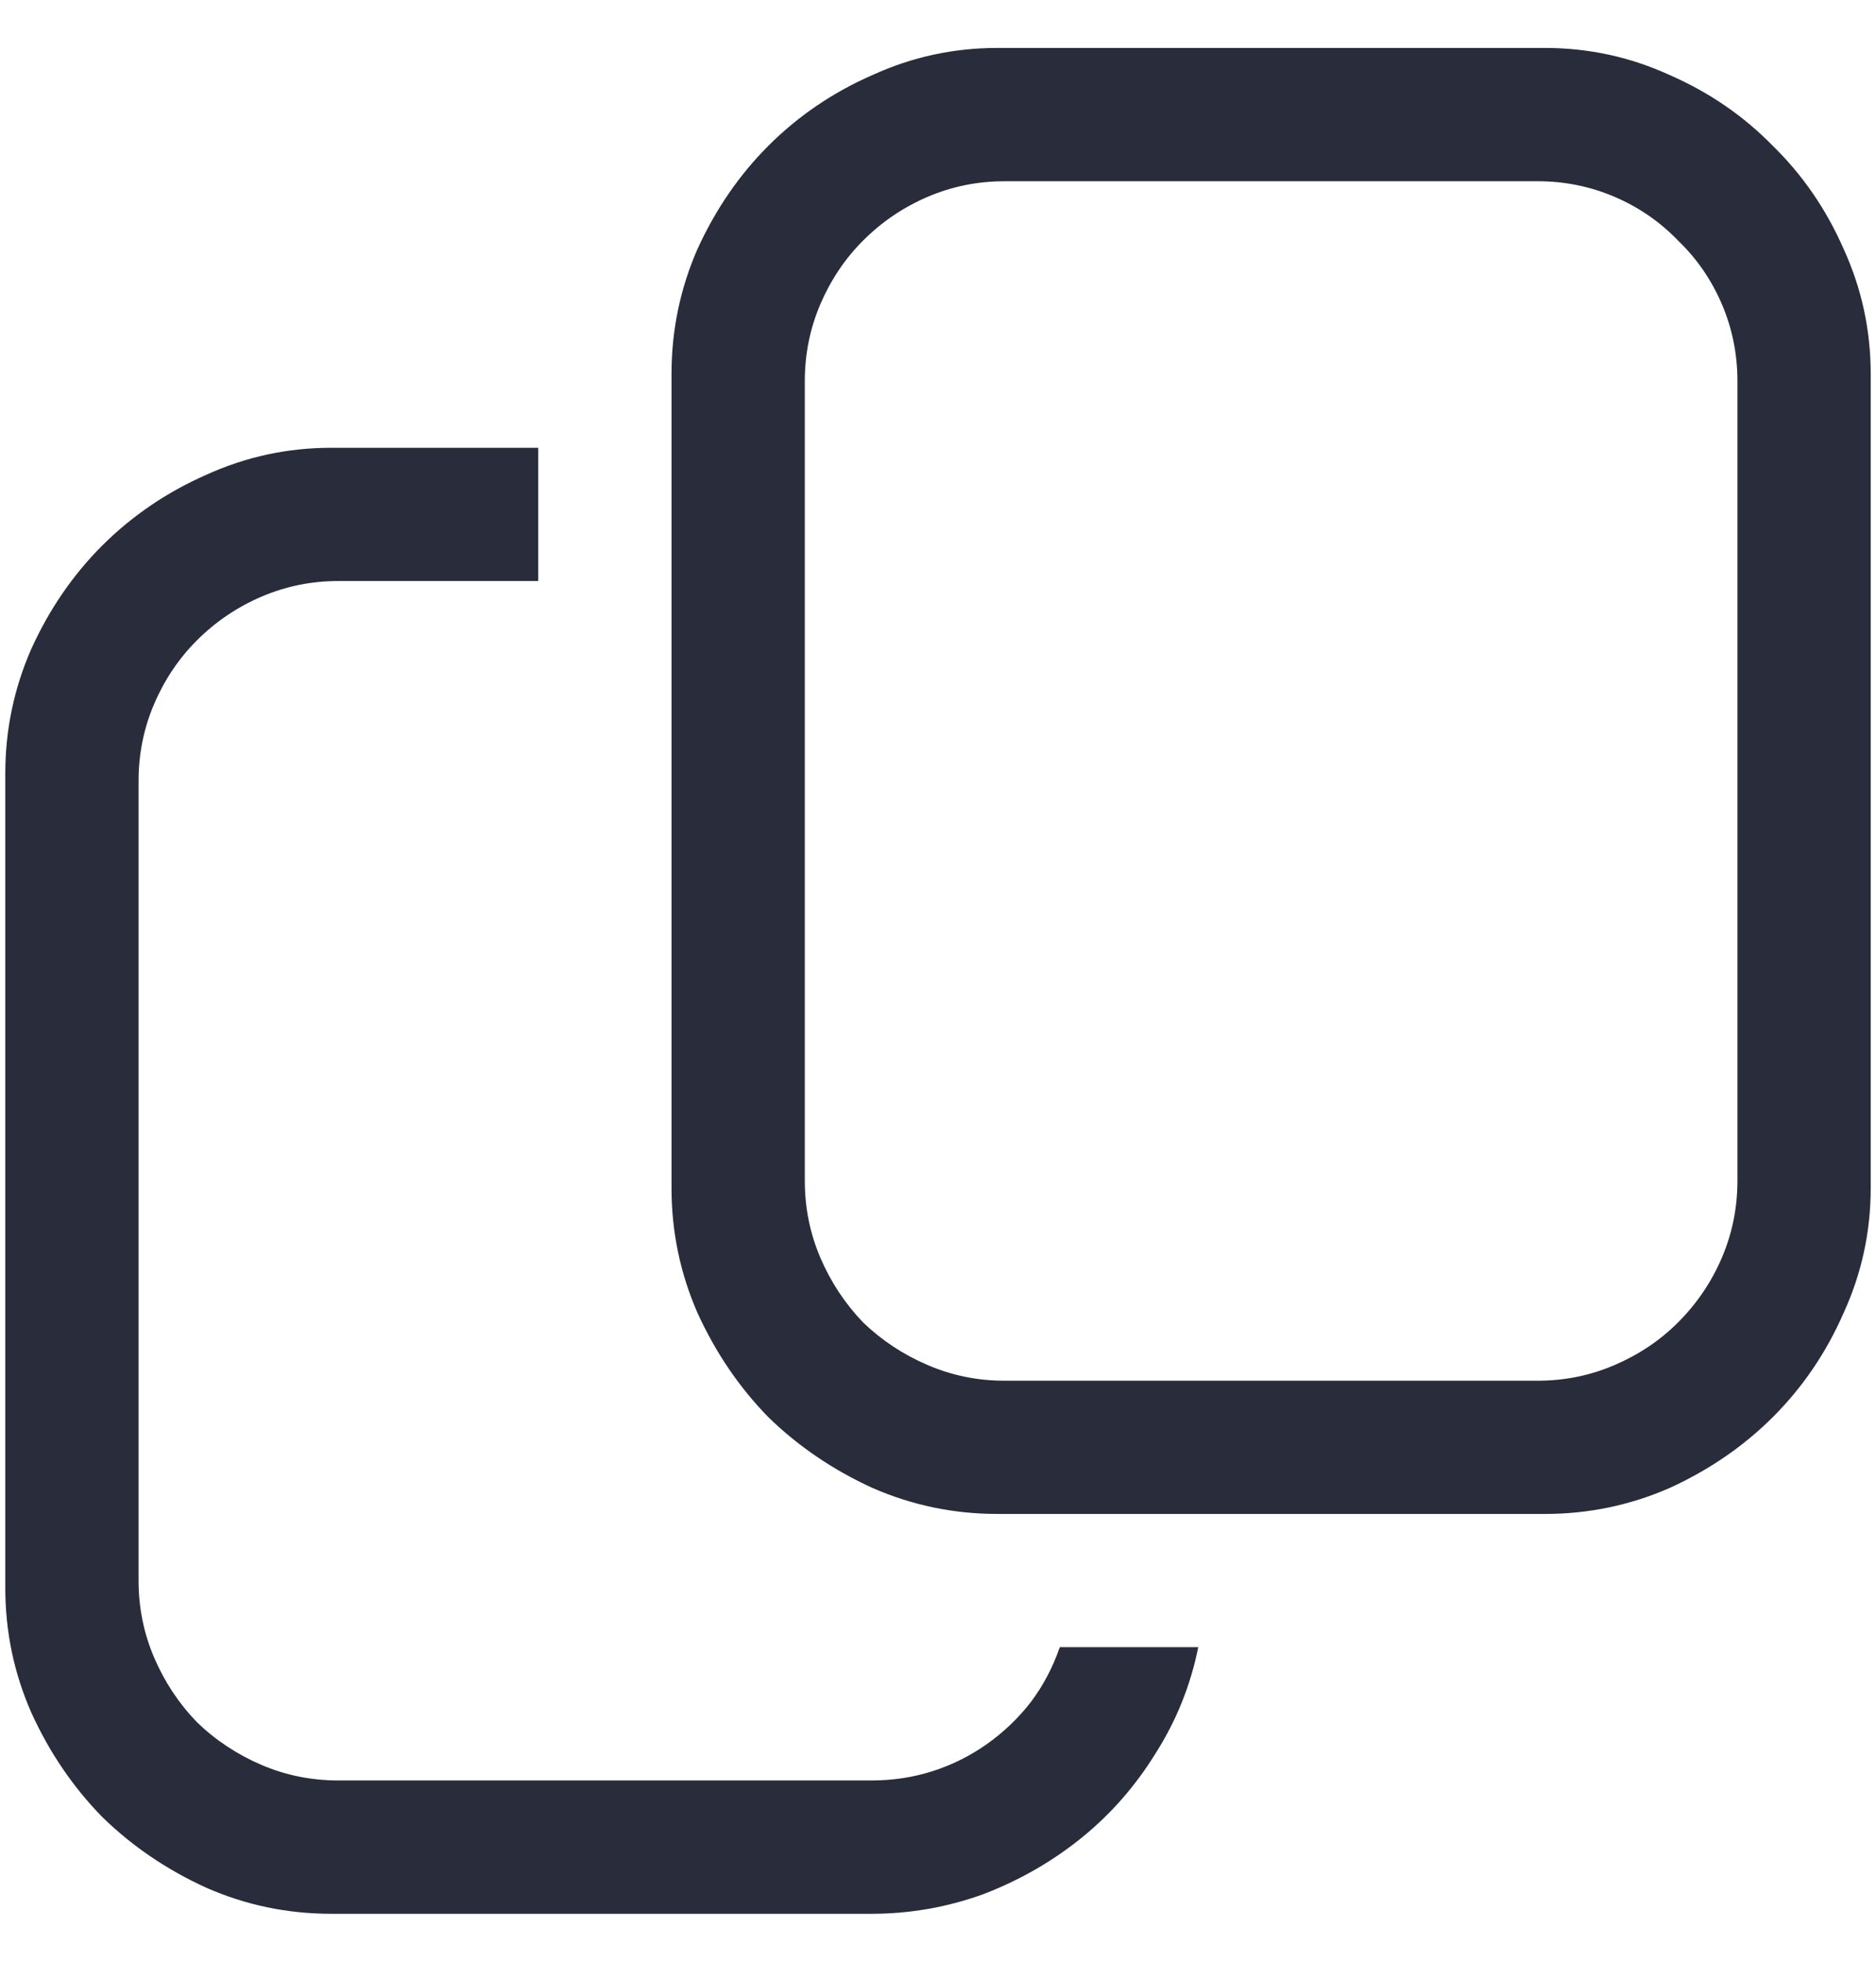 <svg width="22" height="23" viewBox="0 0 22 23" fill="none" xmlns="http://www.w3.org/2000/svg">
	<path d="M11.696 17.75C11.183 17.75 10.695 17.648 10.231 17.445C9.767 17.233 9.36 16.956 9.01 16.615C8.668 16.265 8.392 15.858 8.18 15.394C7.977 14.93 7.875 14.442 7.875 13.929V4.383C7.875 3.871 7.977 3.382 8.18 2.918C8.392 2.455 8.668 2.052 9.01 1.71C9.36 1.36 9.767 1.083 10.231 0.88C10.695 0.668 11.183 0.562 11.696 0.562H18.117C18.629 0.562 19.118 0.668 19.581 0.88C20.045 1.083 20.448 1.36 20.79 1.71C21.14 2.052 21.417 2.455 21.62 2.918C21.832 3.382 21.938 3.871 21.938 4.383V13.929C21.938 14.442 21.832 14.93 21.62 15.394C21.417 15.858 21.14 16.265 20.79 16.615C20.448 16.956 20.045 17.233 19.581 17.445C19.118 17.648 18.629 17.75 18.117 17.75H11.696ZM18.031 16.188C18.349 16.188 18.65 16.127 18.935 16.004C19.219 15.882 19.468 15.716 19.679 15.504C19.899 15.284 20.07 15.032 20.192 14.747C20.314 14.462 20.375 14.161 20.375 13.844V4.469C20.375 4.151 20.314 3.85 20.192 3.565C20.07 3.281 19.899 3.032 19.679 2.821C19.468 2.601 19.219 2.43 18.935 2.308C18.65 2.186 18.349 2.125 18.031 2.125H11.781C11.464 2.125 11.163 2.186 10.878 2.308C10.593 2.43 10.341 2.601 10.121 2.821C9.91 3.032 9.743 3.281 9.621 3.565C9.499 3.85 9.438 4.151 9.438 4.469V13.844C9.438 14.161 9.499 14.462 9.621 14.747C9.743 15.032 9.91 15.284 10.121 15.504C10.341 15.716 10.593 15.882 10.878 16.004C11.163 16.127 11.464 16.188 11.781 16.188H18.031ZM3.883 22.438C3.371 22.438 2.882 22.336 2.418 22.132C1.955 21.921 1.548 21.644 1.198 21.302C0.856 20.952 0.579 20.545 0.368 20.081C0.164 19.618 0.062 19.129 0.062 18.617V9.071C0.062 8.558 0.164 8.07 0.368 7.606C0.579 7.142 0.856 6.739 1.198 6.397C1.548 6.048 1.955 5.771 2.418 5.567C2.882 5.356 3.371 5.25 3.883 5.25H6.312V6.812H3.969C3.651 6.812 3.35 6.874 3.065 6.996C2.781 7.118 2.528 7.289 2.309 7.508C2.097 7.72 1.93 7.968 1.808 8.253C1.686 8.538 1.625 8.839 1.625 9.156V18.531C1.625 18.849 1.686 19.15 1.808 19.435C1.93 19.719 2.097 19.972 2.309 20.191C2.528 20.403 2.781 20.57 3.065 20.692C3.35 20.814 3.651 20.875 3.969 20.875H10.219C10.471 20.875 10.711 20.838 10.939 20.765C11.167 20.692 11.378 20.586 11.574 20.448C11.769 20.309 11.94 20.147 12.086 19.959C12.233 19.764 12.347 19.549 12.428 19.312H14.052C13.962 19.76 13.795 20.175 13.551 20.558C13.315 20.94 13.026 21.27 12.685 21.546C12.343 21.823 11.96 22.043 11.537 22.206C11.114 22.36 10.675 22.438 10.219 22.438H3.883Z" fill="#292C3A"/>
</svg>
